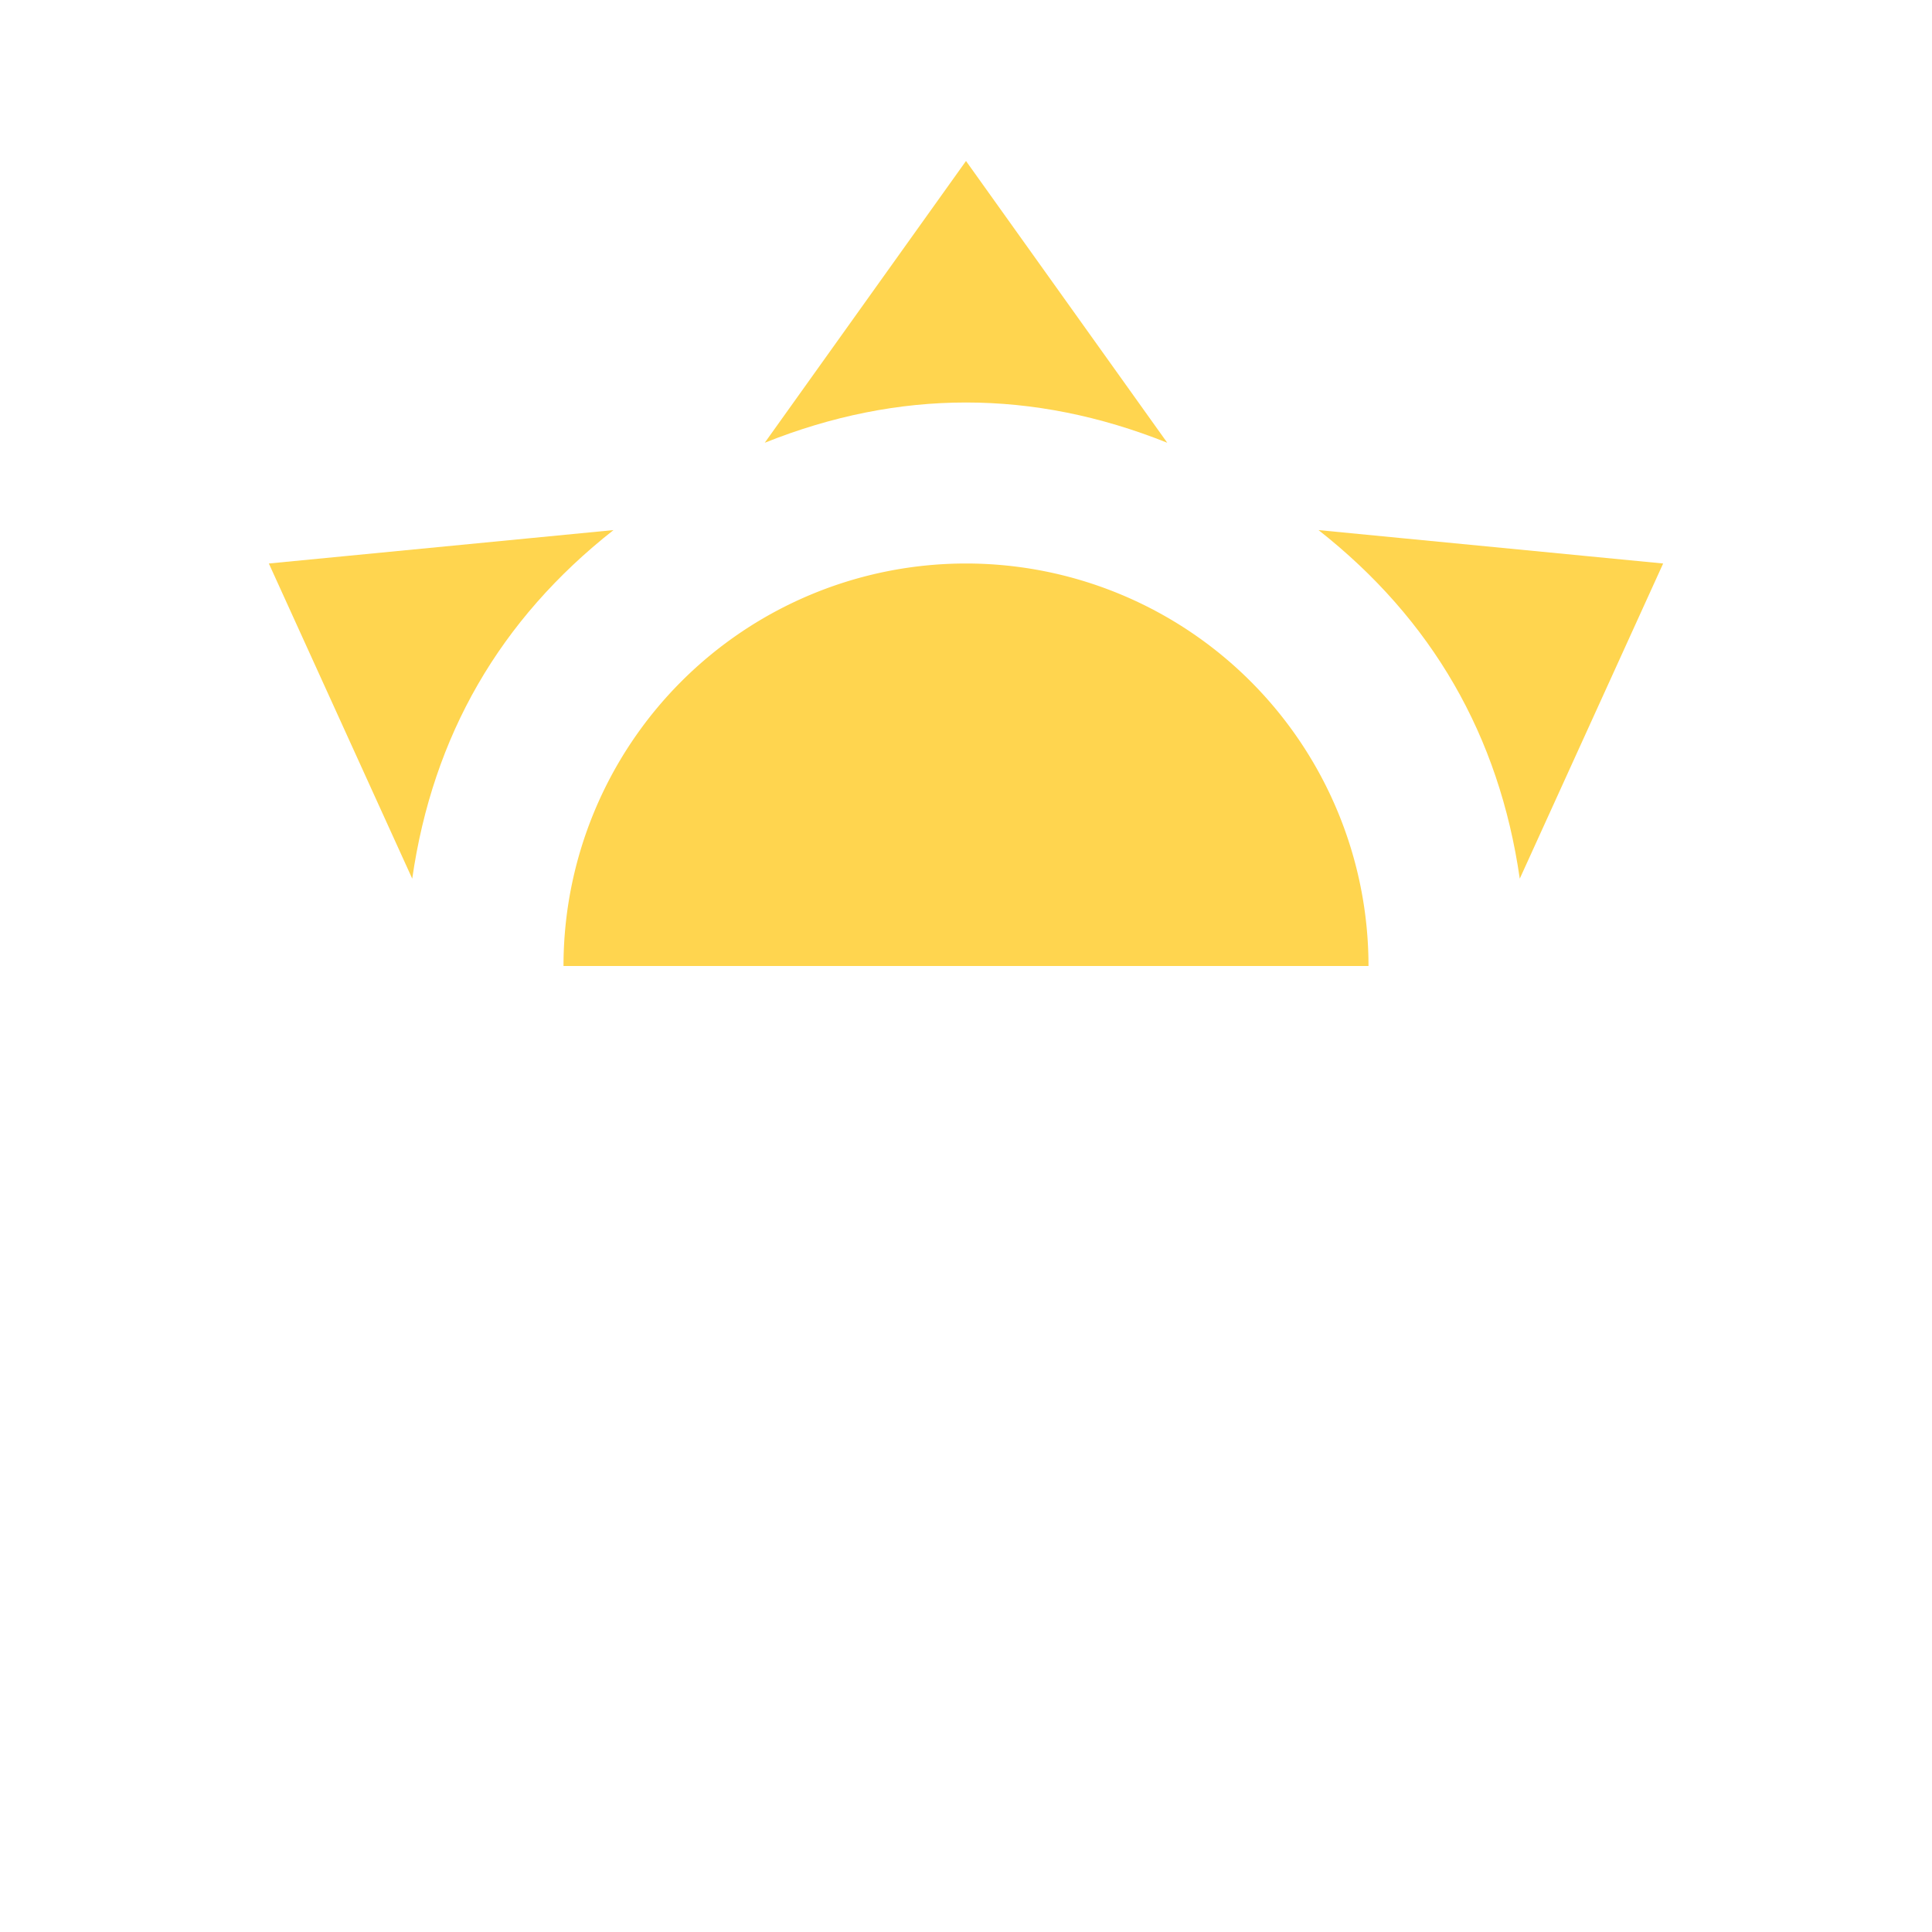 <?xml version="1.0" encoding="UTF-8" standalone="no"?>
<svg
    xmlns="http://www.w3.org/2000/svg"
    xmlns:xlink="http://www.w3.org/1999/xlink"
    viewBox="0 0 24 24"
    id="hazy">
    <g>
        <g id="sun">
            <path
                d="M 7,12
                   A 5,5 0 0,1 17,12
                   Z"
                style="fill:#ffd54f" />

            <path
                d="M 12,2
               L 14.5,5.5
               Q 12,4.5 9.5,5.5
               Z"
                id="sunbeam"
                fill="#ffd54f" />

            <use transform="rotate(60,12,12)" xlink:href="#sunbeam" />
            <use transform="rotate(300,12,12)" xlink:href="#sunbeam" />
        </g>
        <use style="fill:#FFCC80" xlink:href="primitives.svg#haze" />
    </g>
</svg>
